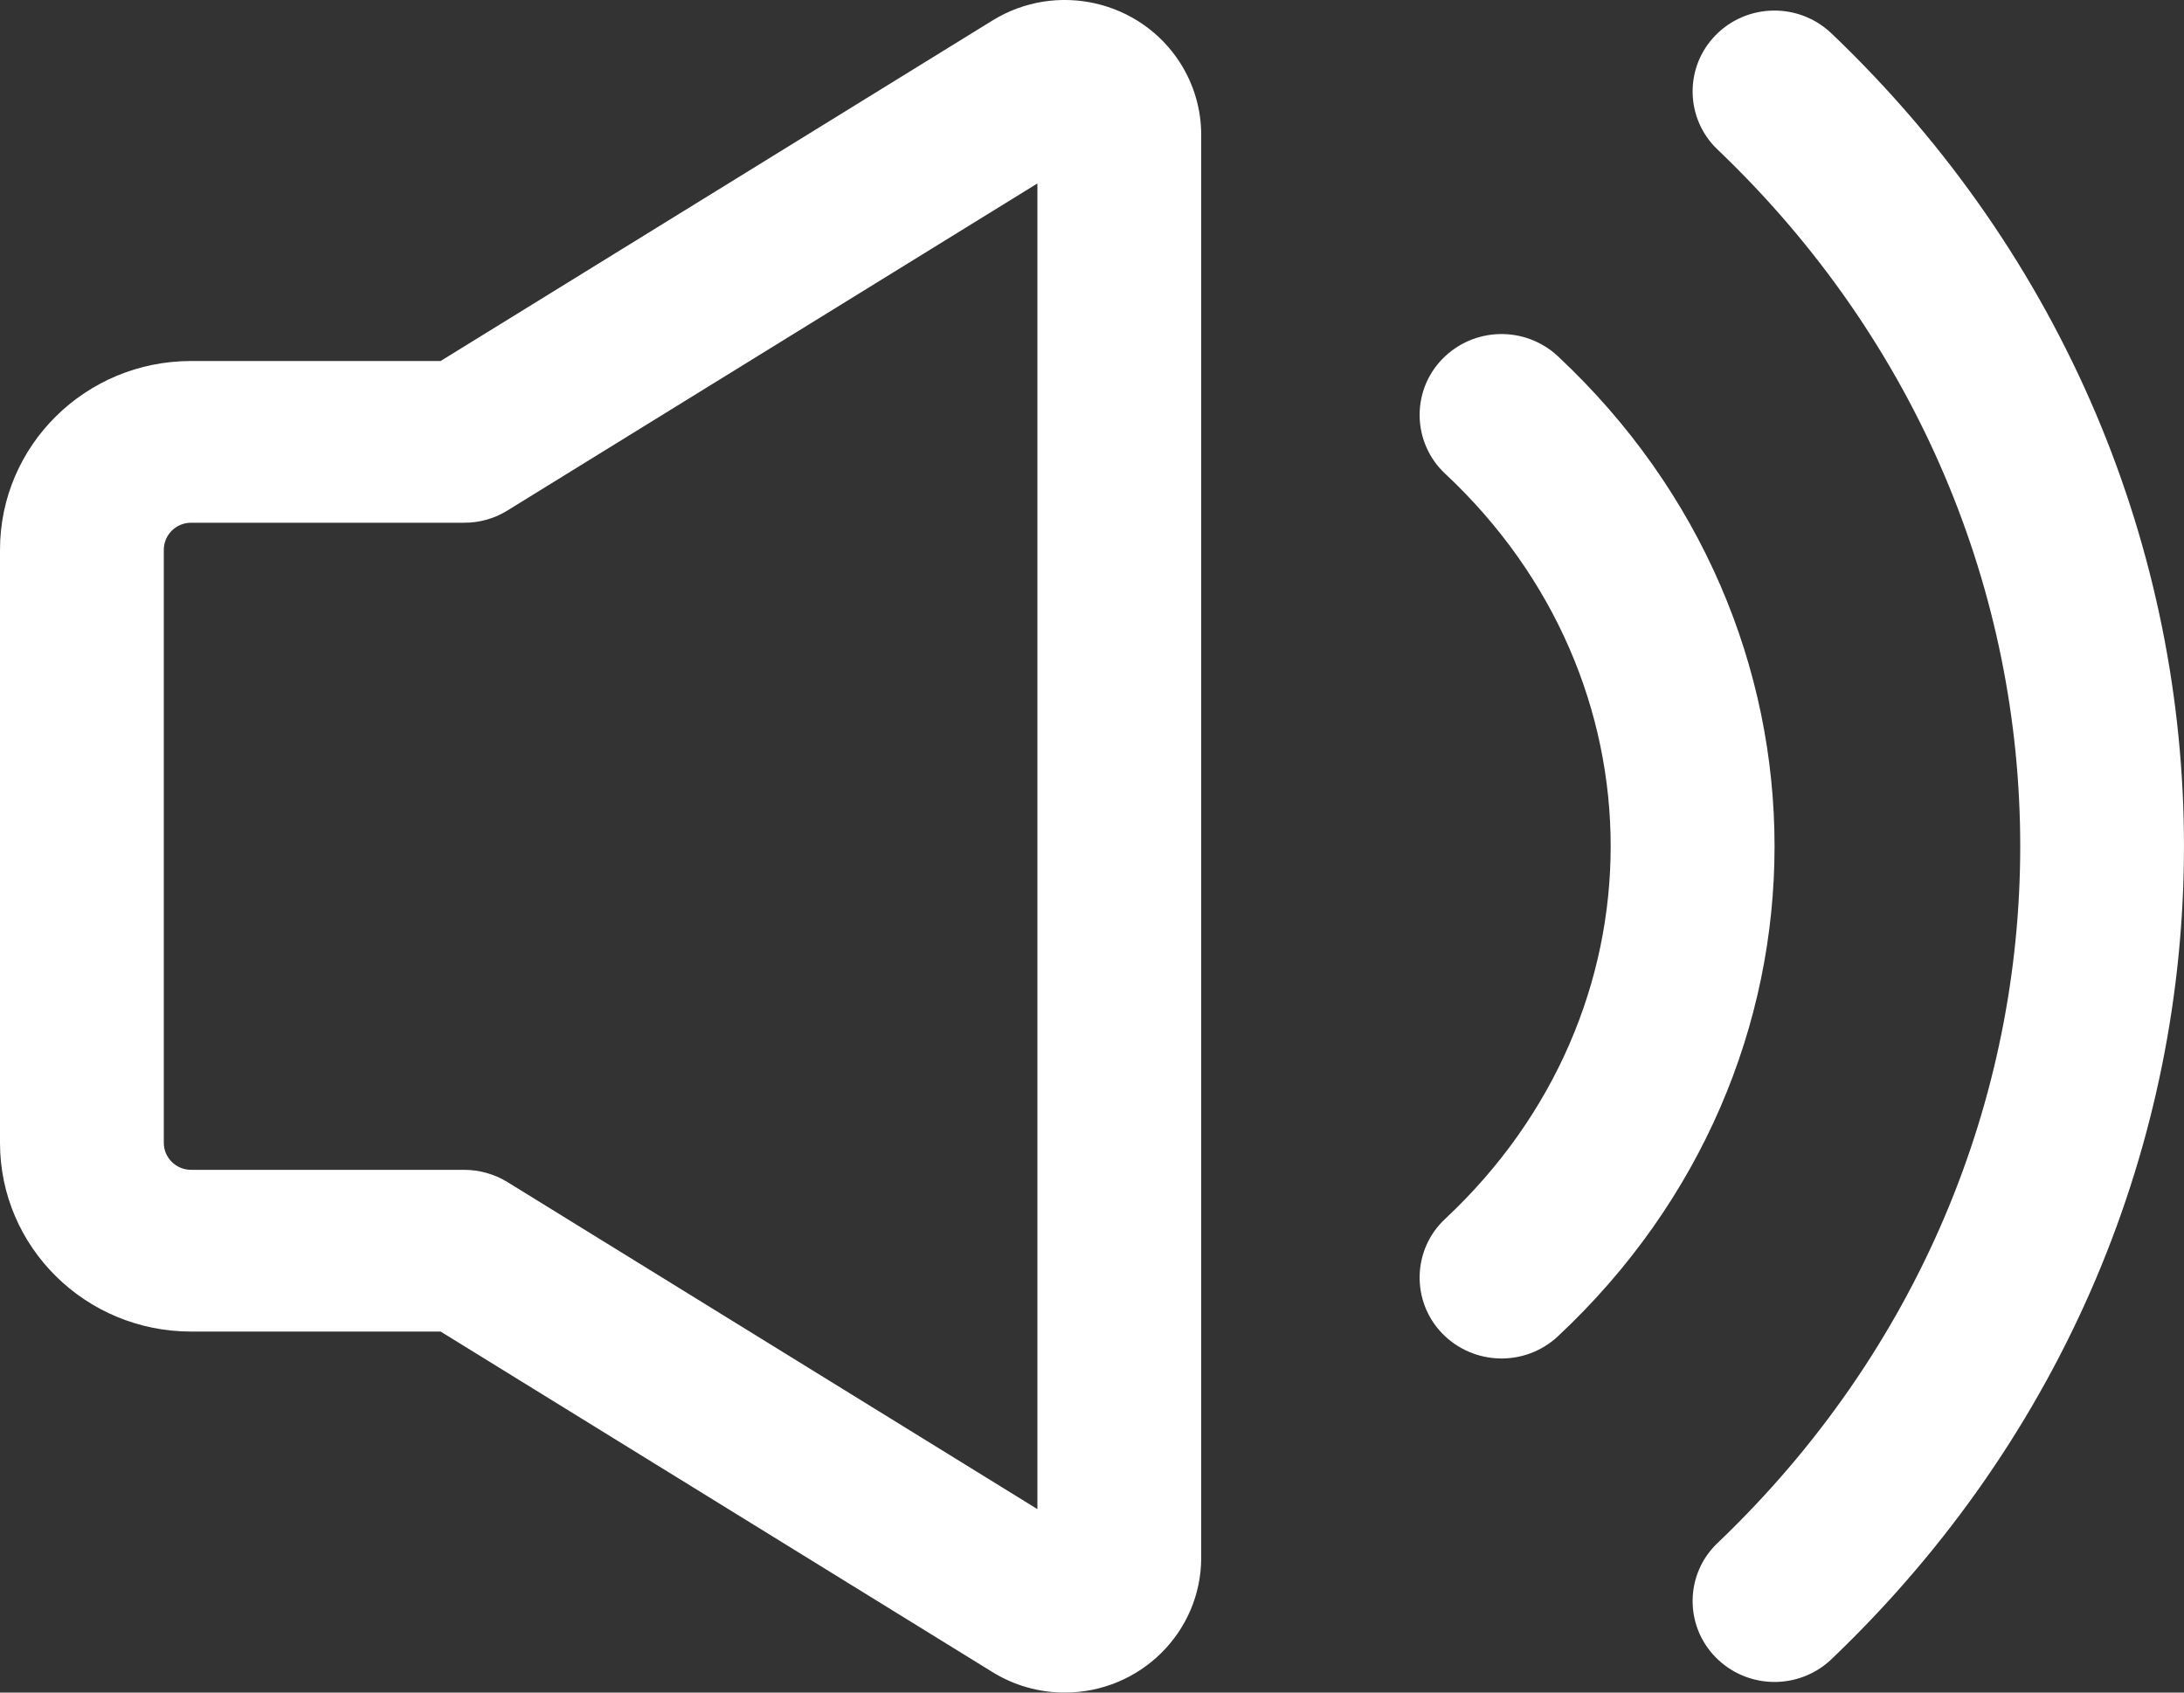 <svg xmlns="http://www.w3.org/2000/svg" xmlns:xlink="http://www.w3.org/1999/xlink" fill="none" version="1.1" width="20" height="15.5" viewBox="0 0 20 15.5"><rect x="0" y="0" width="20" height="15.5" fill="#333333" stroke="none"/><g><path d="M4.035,3.306L9.088,0.188C9.673,-0.174,10.444,0.002,10.81,0.58C10.934,0.776,11,1.003,11,1.234L11,14.265C11,14.947,10.44,15.5,9.75,15.5C9.516,15.5,9.286,15.435,9.088,15.312L4.035,12.194L1.75,12.194C0.783,12.194,0,11.42,0,10.466L0,5.035C0,4.08,0.783,3.306,1.75,3.306L4.035,3.306ZM4.647,4.675C4.528,4.749,4.39,4.788,4.25,4.787L1.75,4.787C1.612,4.787,1.5,4.898,1.5,5.035L1.5,10.466C1.5,10.602,1.612,10.713,1.75,10.713L4.25,10.713C4.391,10.713,4.528,10.752,4.647,10.825L9.5,13.82L9.5,1.68L4.647,4.675ZM16.771,15.195C16.472,15.479,16,15.471,15.711,15.177C15.423,14.884,15.431,14.412,15.729,14.13C19.424,10.603,19.424,4.896,15.729,1.37C15.431,1.087,15.423,0.615,15.711,0.322C16,0.028,16.472,0.021,16.771,0.305C21.076,4.413,21.076,11.086,16.771,15.195ZM14.266,12.238C13.964,12.519,13.492,12.506,13.205,12.209C12.921,11.913,12.934,11.441,13.234,11.162C15.255,9.273,15.255,6.227,13.234,4.338C12.934,4.058,12.921,3.586,13.205,3.291C13.492,2.993,13.964,2.981,14.266,3.262C16.912,5.736,16.912,9.764,14.266,12.238L14.266,12.238Z" fill="#FFFFFF" fill-opacity="1"/></g></svg>